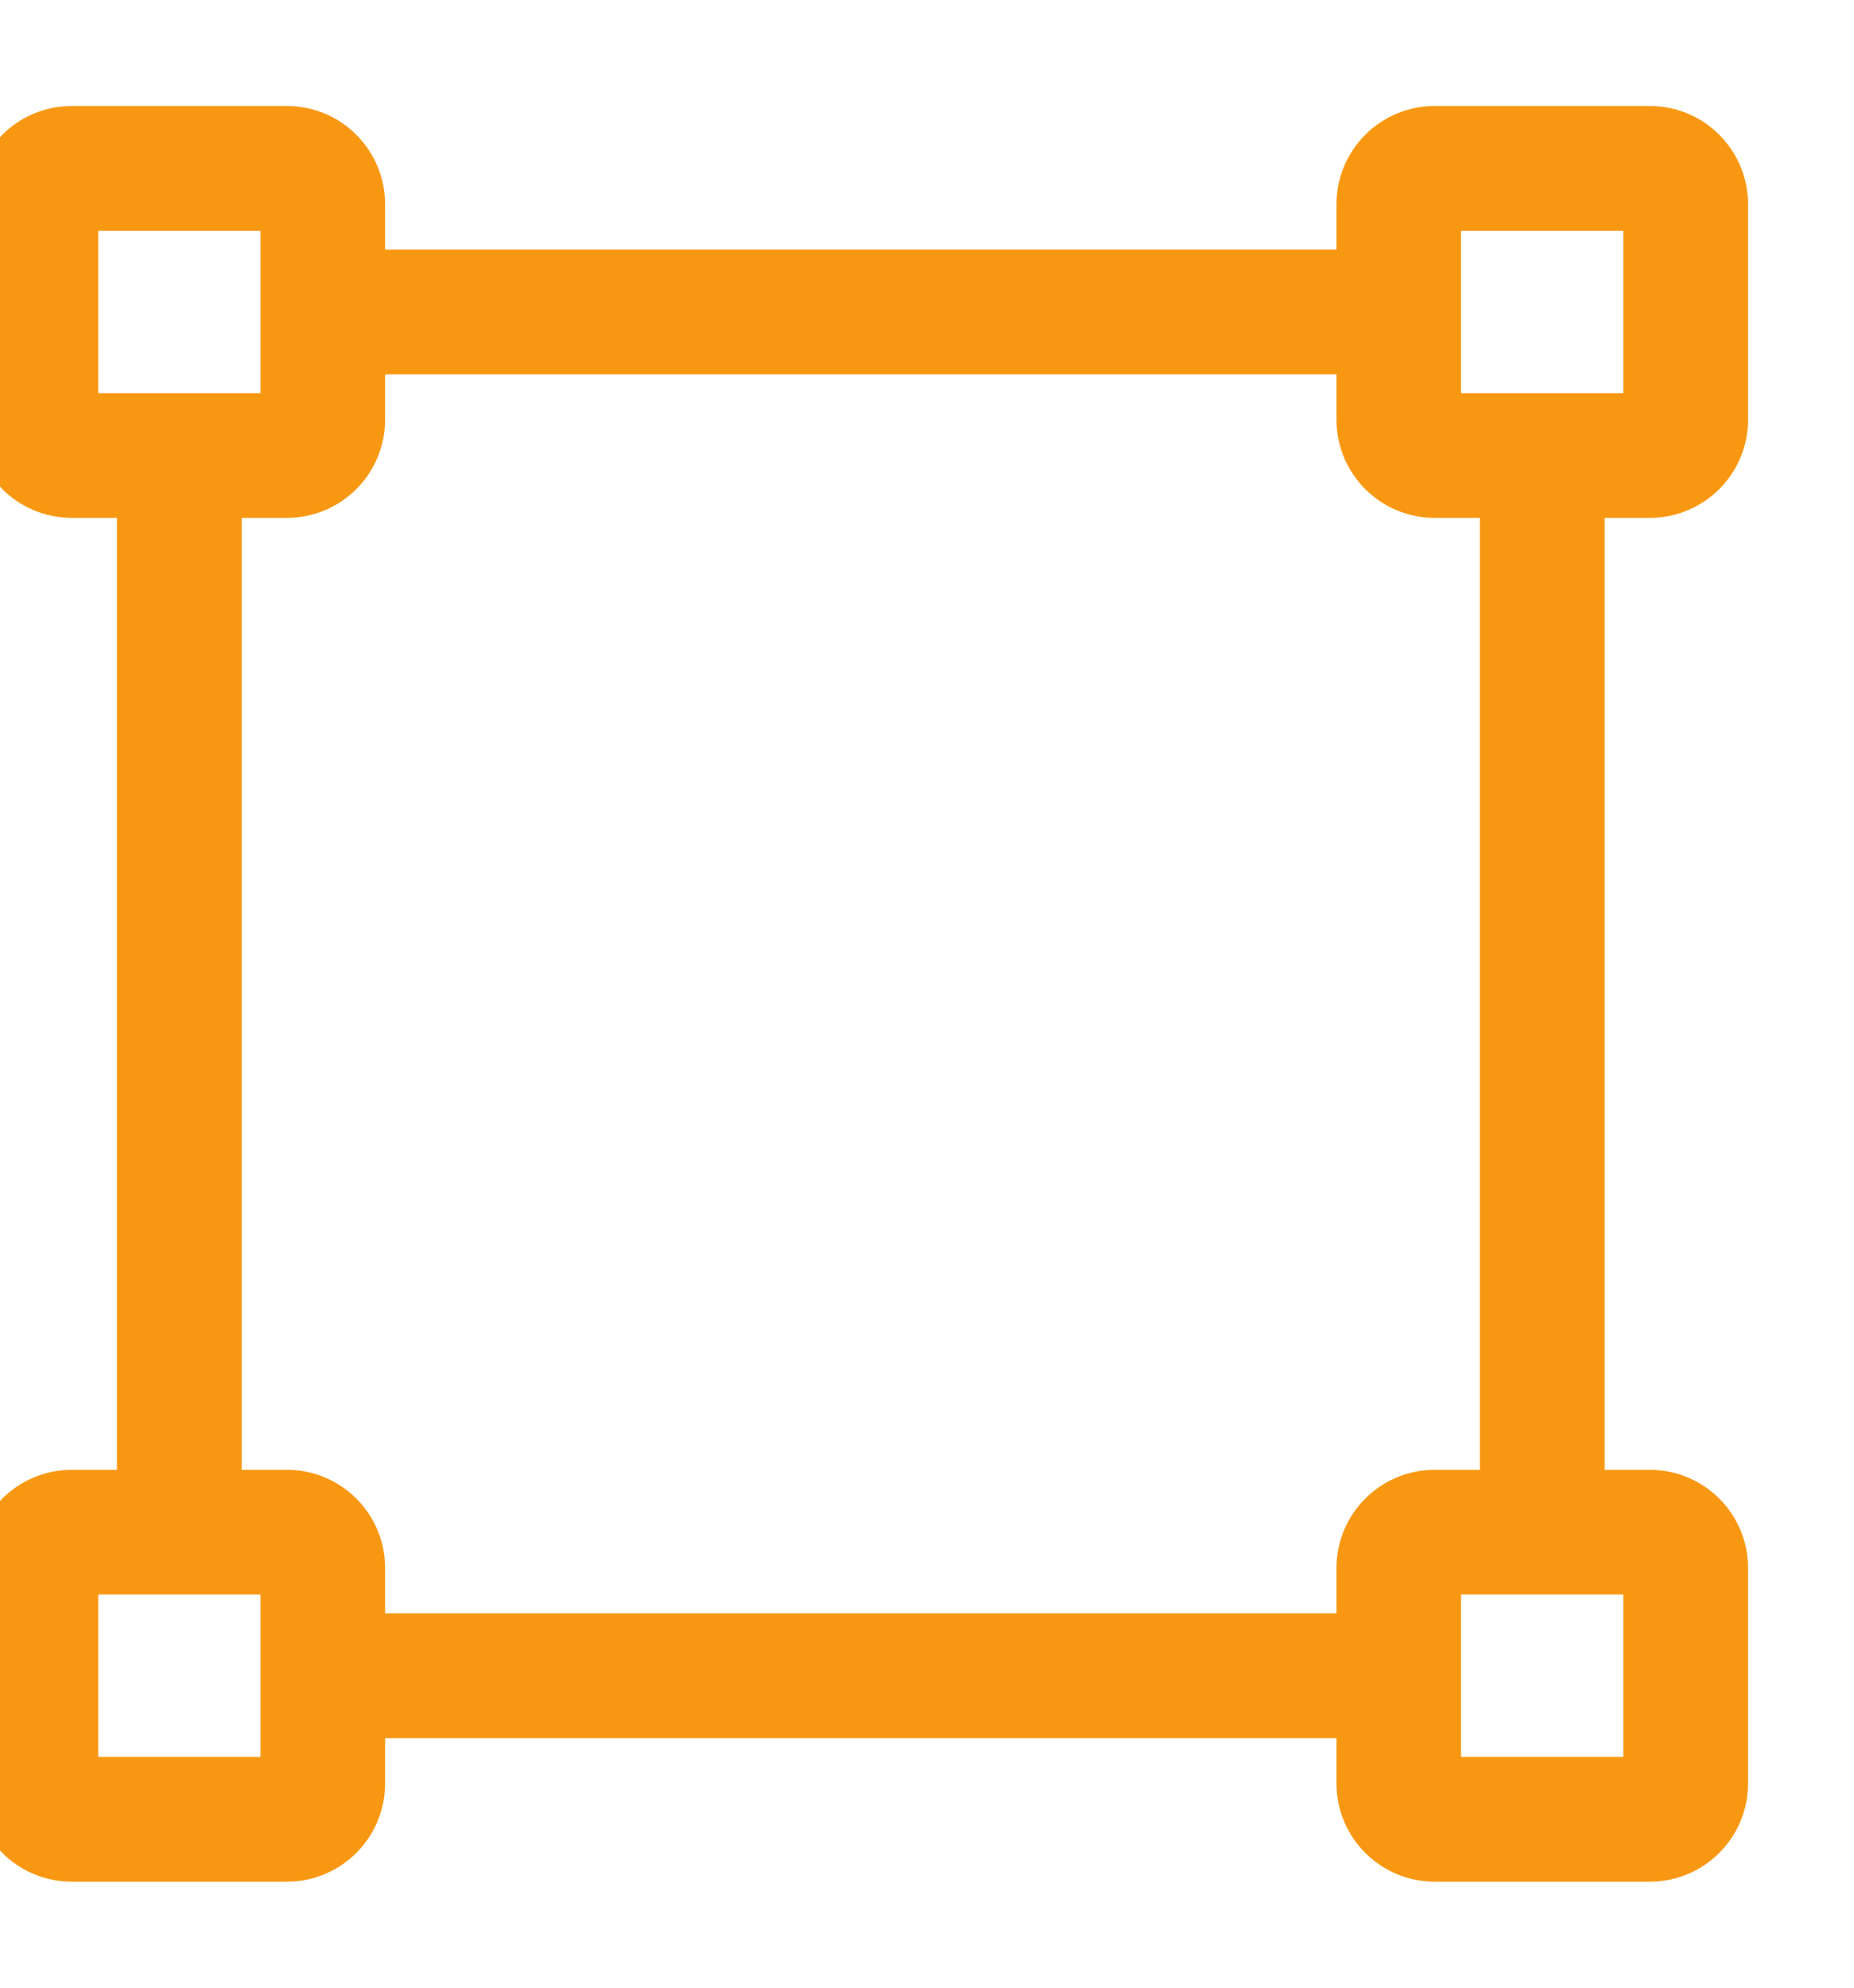 <svg width="14" height="15" viewBox="0 0 14 15" fill="none" xmlns="http://www.w3.org/2000/svg">
<path fill-rule="evenodd" clip-rule="evenodd" d="M13 3.167C13 3.466 12.758 3.708 12.458 3.708H11.917V11.292H12.458C12.758 11.292 13 11.534 13 11.833V13.458C13 13.758 12.758 14 12.458 14H10.833C10.534 14 10.292 13.758 10.292 13.458V12.917H2.708V13.458C2.708 13.758 2.466 14 2.167 14H0.542C0.243 14 0 13.758 0 13.458V11.833C0 11.534 0.243 11.292 0.542 11.292H1.083V3.708H0.542C0.243 3.708 0 3.466 0 3.167V1.542C0 1.243 0.243 1 0.542 1H2.167C2.466 1 2.708 1.243 2.708 1.542V2.083H10.292V1.542C10.292 1.243 10.534 1 10.833 1H12.458C12.758 1 13 1.243 13 1.542V3.167ZM0.542 1.542V3.167H2.167V1.542H0.542ZM2.167 13.458H0.542V11.833H2.167V13.458ZM10.292 12.375V11.833C10.292 11.534 10.534 11.292 10.833 11.292H11.375V3.708H10.833C10.534 3.708 10.292 3.466 10.292 3.167V2.625H2.708V3.167C2.708 3.466 2.466 3.708 2.167 3.708H1.625V11.292H2.167C2.466 11.292 2.708 11.534 2.708 11.833V12.375H10.292ZM12.458 11.833V13.458H10.833V11.833H12.458ZM10.833 1.542V3.167H12.458V1.542H10.833Z" fill="#F89812"/>
<path d="M11.917 3.708V3.508H11.717V3.708H11.917ZM11.917 11.292H11.717V11.492H11.917V11.292ZM10.292 12.917H10.492V12.717H10.292V12.917ZM2.708 12.917V12.717H2.508V12.917H2.708ZM1.083 11.292V11.492H1.283V11.292H1.083ZM1.083 3.708H1.283V3.508H1.083V3.708ZM2.708 2.083H2.508V2.283H2.708V2.083ZM10.292 2.083V2.283H10.492V2.083H10.292ZM0.542 3.167H0.342V3.367H0.542V3.167ZM0.542 1.542V1.342H0.342V1.542H0.542ZM2.167 3.167V3.367H2.367V3.167H2.167ZM2.167 1.542H2.367V1.342H2.167V1.542ZM0.542 13.458H0.342V13.658H0.542V13.458ZM2.167 13.458V13.658H2.367V13.458H2.167ZM0.542 11.833V11.633H0.342V11.833H0.542ZM2.167 11.833H2.367V11.633H2.167V11.833ZM10.292 12.375V12.575H10.492V12.375H10.292ZM11.375 11.292V11.492H11.575V11.292H11.375ZM11.375 3.708H11.575V3.508H11.375V3.708ZM10.292 2.625H10.492V2.425H10.292V2.625ZM2.708 2.625V2.425H2.508V2.625H2.708ZM1.625 3.708V3.508H1.425V3.708H1.625ZM1.625 11.292H1.425V11.492H1.625V11.292ZM2.708 12.375H2.508V12.575H2.708V12.375ZM12.458 13.458V13.658H12.658V13.458H12.458ZM12.458 11.833H12.658V11.633H12.458V11.833ZM10.833 13.458H10.633V13.658H10.833V13.458ZM10.833 11.833V11.633H10.633V11.833H10.833ZM10.833 3.167H10.633V3.367H10.833V3.167ZM10.833 1.542V1.342H10.633V1.542H10.833ZM12.458 3.167V3.367H12.658V3.167H12.458ZM12.458 1.542H12.658V1.342H12.458V1.542ZM12.458 3.908C12.868 3.908 13.2 3.576 13.2 3.167H12.8C12.8 3.355 12.647 3.508 12.458 3.508V3.908ZM11.917 3.908H12.458V3.508H11.917V3.908ZM12.117 11.292V3.708H11.717V11.292H12.117ZM12.458 11.092H11.917V11.492H12.458V11.092ZM13.2 11.833C13.2 11.424 12.868 11.092 12.458 11.092V11.492C12.647 11.492 12.8 11.645 12.8 11.833H13.2ZM13.2 13.458V11.833H12.8V13.458H13.2ZM12.458 14.2C12.868 14.2 13.2 13.868 13.2 13.458H12.8C12.8 13.647 12.647 13.8 12.458 13.8V14.2ZM10.833 14.2H12.458V13.8H10.833V14.2ZM10.092 13.458C10.092 13.868 10.424 14.2 10.833 14.2V13.8C10.645 13.8 10.492 13.647 10.492 13.458H10.092ZM10.092 12.917V13.458H10.492V12.917H10.092ZM2.708 13.117H10.292V12.717H2.708V13.117ZM2.908 13.458V12.917H2.508V13.458H2.908ZM2.167 14.2C2.576 14.2 2.908 13.868 2.908 13.458H2.508C2.508 13.647 2.355 13.8 2.167 13.8V14.2ZM0.542 14.2H2.167V13.8H0.542V14.2ZM-0.2 13.458C-0.2 13.868 0.132 14.2 0.542 14.2V13.8C0.353 13.8 0.2 13.647 0.2 13.458H-0.2ZM-0.2 11.833V13.458H0.2V11.833H-0.2ZM0.542 11.092C0.132 11.092 -0.2 11.424 -0.2 11.833H0.2C0.2 11.645 0.353 11.492 0.542 11.492V11.092ZM1.083 11.092H0.542V11.492H1.083V11.092ZM0.883 3.708V11.292H1.283V3.708H0.883ZM0.542 3.908H1.083V3.508H0.542V3.908ZM-0.2 3.167C-0.2 3.576 0.132 3.908 0.542 3.908V3.508C0.353 3.508 0.2 3.355 0.2 3.167H-0.2ZM-0.2 1.542V3.167H0.2V1.542H-0.2ZM0.542 0.8C0.132 0.8 -0.2 1.132 -0.2 1.542H0.2C0.2 1.353 0.353 1.2 0.542 1.2V0.8ZM2.167 0.8H0.542V1.2H2.167V0.8ZM2.908 1.542C2.908 1.132 2.576 0.8 2.167 0.8V1.2C2.355 1.2 2.508 1.353 2.508 1.542H2.908ZM2.908 2.083V1.542H2.508V2.083H2.908ZM10.292 1.883H2.708V2.283H10.292V1.883ZM10.092 1.542V2.083H10.492V1.542H10.092ZM10.833 0.8C10.424 0.8 10.092 1.132 10.092 1.542H10.492C10.492 1.353 10.645 1.2 10.833 1.2V0.8ZM12.458 0.8H10.833V1.2H12.458V0.8ZM13.2 1.542C13.2 1.132 12.868 0.8 12.458 0.8V1.2C12.647 1.2 12.8 1.353 12.8 1.542H13.2ZM13.2 3.167V1.542H12.8V3.167H13.2ZM0.742 3.167V1.542H0.342V3.167H0.742ZM2.167 2.967H0.542V3.367H2.167V2.967ZM1.967 1.542V3.167H2.367V1.542H1.967ZM0.542 1.742H2.167V1.342H0.542V1.742ZM0.542 13.658H2.167V13.258H0.542V13.658ZM0.342 11.833V13.458H0.742V11.833H0.342ZM2.167 11.633H0.542V12.033H2.167V11.633ZM2.367 13.458V11.833H1.967V13.458H2.367ZM10.092 11.833V12.375H10.492V11.833H10.092ZM10.833 11.092C10.424 11.092 10.092 11.424 10.092 11.833H10.492C10.492 11.645 10.645 11.492 10.833 11.492V11.092ZM11.375 11.092H10.833V11.492H11.375V11.092ZM11.175 3.708V11.292H11.575V3.708H11.175ZM10.833 3.908H11.375V3.508H10.833V3.908ZM10.092 3.167C10.092 3.576 10.424 3.908 10.833 3.908V3.508C10.645 3.508 10.492 3.355 10.492 3.167H10.092ZM10.092 2.625V3.167H10.492V2.625H10.092ZM2.708 2.825H10.292V2.425H2.708V2.825ZM2.908 3.167V2.625H2.508V3.167H2.908ZM2.167 3.908C2.576 3.908 2.908 3.576 2.908 3.167H2.508C2.508 3.355 2.355 3.508 2.167 3.508V3.908ZM1.625 3.908H2.167V3.508H1.625V3.908ZM1.825 11.292V3.708H1.425V11.292H1.825ZM2.167 11.092H1.625V11.492H2.167V11.092ZM2.908 11.833C2.908 11.424 2.576 11.092 2.167 11.092V11.492C2.355 11.492 2.508 11.645 2.508 11.833H2.908ZM2.908 12.375V11.833H2.508V12.375H2.908ZM10.292 12.175H2.708V12.575H10.292V12.175ZM12.658 13.458V11.833H12.258V13.458H12.658ZM10.833 13.658H12.458V13.258H10.833V13.658ZM10.633 11.833V13.458H11.033V11.833H10.633ZM12.458 11.633H10.833V12.033H12.458V11.633ZM11.033 3.167V1.542H10.633V3.167H11.033ZM12.458 2.967H10.833V3.367H12.458V2.967ZM12.258 1.542V3.167H12.658V1.542H12.258ZM10.833 1.742H12.458V1.342H10.833V1.742Z" fill="#F89812"/>
</svg>
